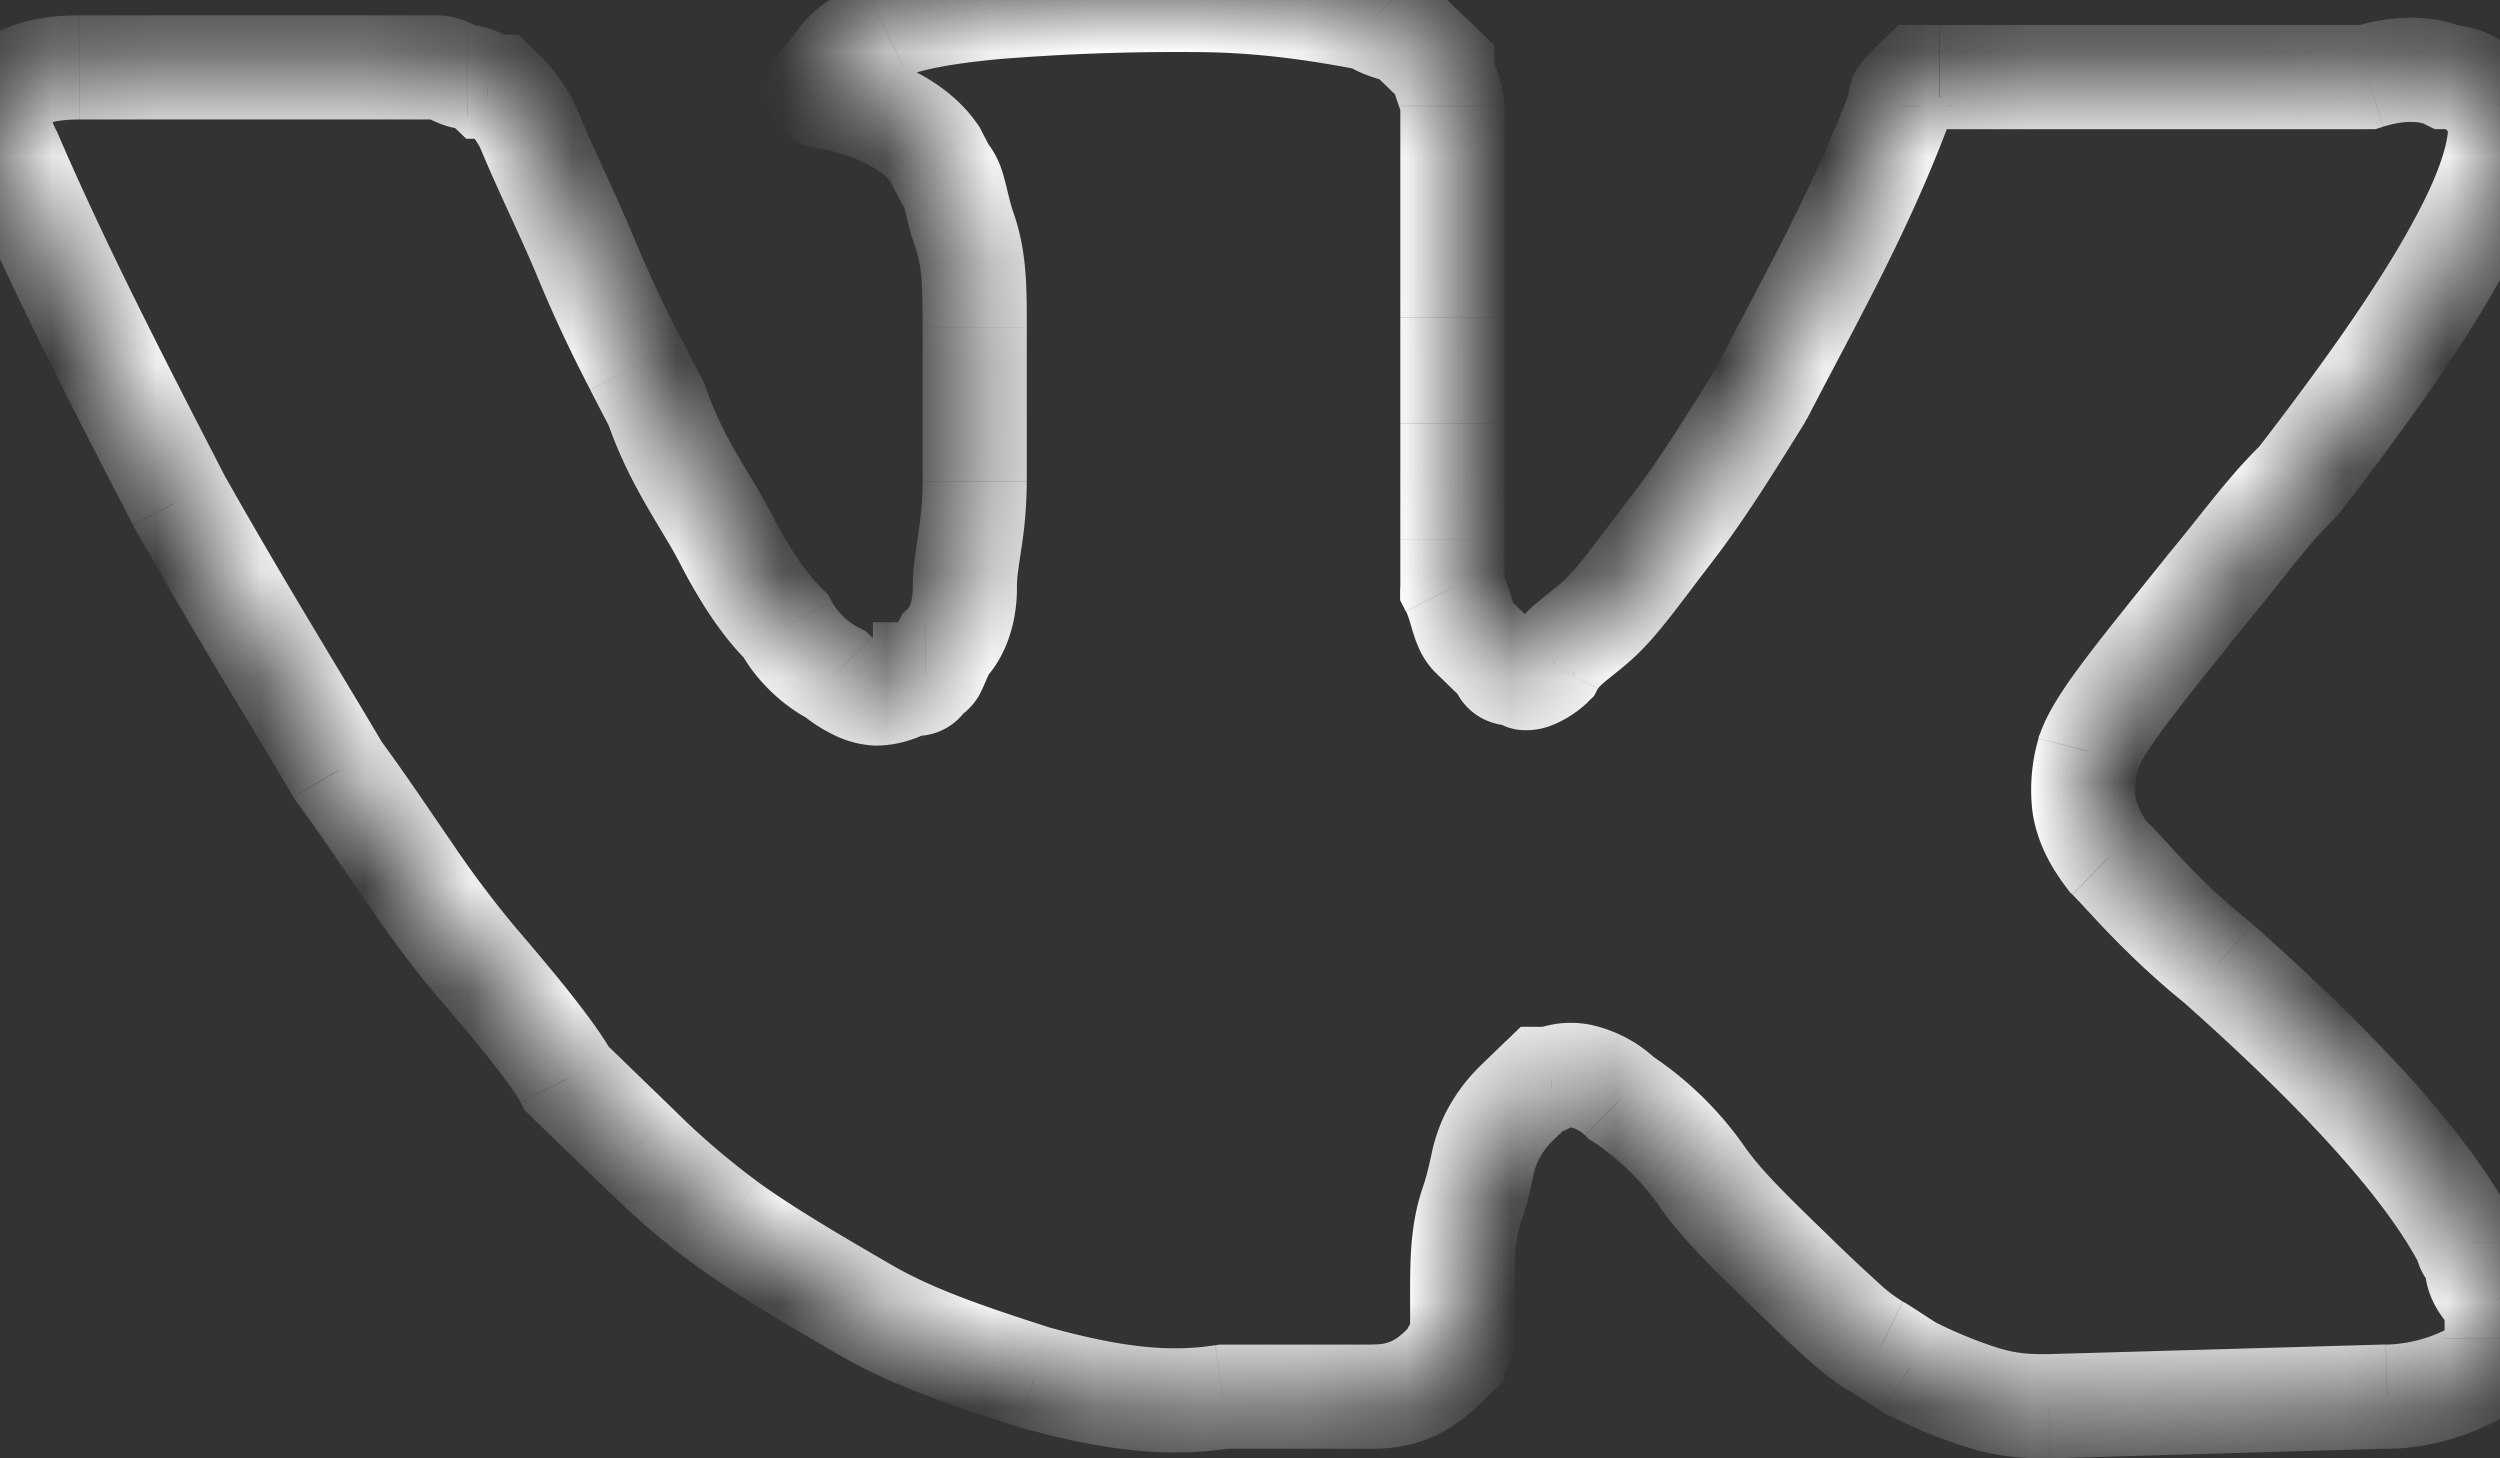 <svg width="24" height="14" fill="none" xmlns="http://www.w3.org/2000/svg"><rect width="100%" height="100%" fill="#333333" stroke="none"/><mask id="path-1-inside-1" fill="#fff"><path d="M23.777 12.113c0-.092-.095-.092-.095-.185-.382-.74-1.242-1.664-2.388-2.681-.573-.463-.86-.833-1.05-1.018-.287-.37-.287-.647-.191-1.017.095-.277.477-.74 1.146-1.572.382-.462.573-.74.86-1.017 1.432-1.849 2.1-3.051 1.909-3.606l-.095-.092C23.777.832 23.682.74 23.49.74c-.191-.093-.478-.093-.764 0H18.43l-.096.092c-.095.093-.095.093-.095.185-.382 1.017-.86 1.85-1.337 2.774-.287.462-.573.925-.86 1.295-.286.37-.477.647-.668.832-.191.185-.382.277-.478.462-.095.093-.286.185-.286.093-.095 0-.191 0-.191-.093l-.286-.277c-.096-.093-.096-.278-.191-.463V1.017c0-.092-.096-.277-.096-.37L13.56.37c-.096-.093-.287-.093-.382-.185A8.834 8.834 0 0011.458 0c-1.527 0-2.577.092-2.96.277-.19.093-.381.185-.477.37-.19.185-.19.278-.095.278.477.092.86.277 1.05.554l.096.185c.095.093.095.278.19.555.096.278.096.555.096.925v1.48c0 .462-.095.739-.095 1.016 0 .278-.096.463-.191.555-.096.185-.096.278-.191.278 0 0 0 .092-.096.092-.095 0-.19.093-.382.093-.095 0-.286-.093-.382-.185a1.133 1.133 0 01-.477-.463c-.191-.185-.382-.462-.573-.832-.191-.37-.478-.74-.669-1.294l-.19-.37a12.887 12.887 0 01-.478-1.017c-.191-.463-.382-.833-.573-1.295a1.282 1.282 0 00-.286-.37h-.096S4.584.74 4.488.74c-.095 0-.19-.093-.286-.093H.764C.382.647.19.74.095.832L0 .925v.185c0 .092 0 .185.095.37.478 1.109 1.05 2.219 1.624 3.328.573 1.017 1.146 1.942 1.528 2.59.477.647.86 1.294 1.337 1.849.477.554.763.924.859 1.11l.382.369.286.277c.191.185.478.463.86.74.382.278.86.555 1.337.832.477.278 1.05.463 1.623.648.668.184 1.241.277 1.814.184h1.433a.88.88 0 00.668-.277l.096-.092c0-.093.095-.093.095-.185v-.37c0-.37 0-.647.096-.925.095-.277.095-.462.19-.647.096-.185.191-.277.287-.37l.191-.185h.095c.191-.092.478 0 .669.185.286.185.573.462.764.74.19.277.477.555.86.925.381.37.668.647.859.74l.286.184c.191.093.382.185.669.277.286.093.477.093.668.093l3.247-.092c.286 0 .573-.093.764-.185.19-.093.286-.185.286-.37v-.37c-.19-.185-.19-.277-.19-.37z"/></mask><path d="M23.682 11.928h.5v-.121l-.056-.108-.444.23zm-2.388-2.681l.332-.374-.009-.008-.009-.008-.314.39zm-1.05-1.018l-.395.307.021.028.026.025.348-.36zm-.191-1.017l-.473-.162-.006.018-.005.02.484.124zm1.146-1.572l-.386-.318-.004.005.39.313zm.86-1.017l.347.36.026-.025.021-.029-.395-.306zm1.909-3.606l.473-.163-.04-.113-.085-.083-.348.36zm-.095-.092l.347-.36-.347.36zM23.49.74l-.218.45.103.05h.115v-.5zm-.764 0v.5h.078l.075-.024-.153-.476zm-4.297 0v-.5h-.203l-.145.14.348.36zm-.096.092l-.348-.359.348.36zm-.095.185l.468.176.032-.085v-.09h-.5zm-1.337 2.774l.425.263.01-.016.009-.018-.444-.229zm-2.006 2.59l.348.358.06-.057.037-.072-.444-.23zm-.286.092h.5v-.5h-.5v.5zm-.191-.093h.5v-.212l-.152-.147-.348.36zm-.477-.74h-.5v.122l.055.108.445-.23zM13.846.647h.5V.435l-.152-.147-.348.36zm-.668-.462l.347-.36-.106-.103-.146-.028-.095.49zM8.02.647l.348.36.059-.058.037-.072-.444-.23zm-.095.278L8.02.434l-.047-.01h-.048v.5zm1.05.554l.444-.229-.014-.028-.018-.026-.412.283zm.096.185l-.445.23.038.073.059.057.348-.36zm0 4.531l-.348-.359-.06.057-.037.073.445.23zm-.191.278v-.5h-.5v.5h.5zm-.86 0l.348-.36-.058-.055-.072-.035-.218.45zm-.477-.463l.444-.23-.038-.072-.058-.057-.348.36zM6.302 3.884l.473-.163-.012-.035-.016-.032-.445.23zm-.19-.37l.444-.23-.445.23zM5.06 1.202l.462-.19-.008-.02-.01-.02-.444.23zm-.286-.37l.347-.359-.145-.14h-.202v.5zm-.096 0l-.348.36.146.14h.202v-.5zm-4.584 0L-.252.473l.347.36zM0 .925l-.348-.36L-.5.713v.212H0zm.095.554l.46-.197-.007-.016L.54 1.25l-.445.23zM1.72 4.81l-.444.229.004.008.004.008.436-.246zm1.528 2.588l-.43.254.012.022.015.021.403-.297zm2.196 2.96L5 10.587l.037.072.06.057.347-.359zm.382.369l-.348.36.348-.36zm.286.277l.348-.359-.348.36zm3.82 2.22l-.154.475.01.004.01.002.134-.481zm1.814.184v-.5h-.04l-.04.007.08.494zm2.101-.277l.348.36-.348-.36zm.096-.092l.347.359.153-.148v-.211h-.5zm.859-2.682v-.5H14.6l-.146.141.348.36zm.095 0v.5h.115l.103-.05-.218-.45zm.669.185l-.348.36.035.034.042.026.27-.42zm2.483 2.404l.27-.42-.025-.017-.027-.013-.218.45zm.286.185l-.271.42.026.017.027.013.218-.45zm1.337.37v.5h.014l-.014-.5zm3.247-.092v-.5h-.015l.015.5zm1.05-.925h.5v-.212l-.152-.147-.348.359zm.31-.37a.61.61 0 00-.162-.412c-.017-.02-.035-.036-.039-.04-.008-.007-.002-.002.004.005a.37.37 0 01.085.154.39.39 0 01.016.108h-1a.61.61 0 00.16.412c.018.02.035.036.04.04l-.005-.005a.368.368 0 01-.084-.154.39.39 0 01-.016-.108h1zm-.152-.414c-.428-.83-1.352-1.807-2.5-2.826l-.664.748c1.144 1.015 1.94 1.886 2.275 2.537l.889-.46zm-2.518-2.842c-.556-.448-.764-.743-1.016-.987l-.696.719c.13.126.495.571 1.084 1.047l.628-.779zm-.969-.934a.618.618 0 01-.14-.275.792.792 0 01.038-.31l-.968-.25a1.76 1.76 0 00-.058.706c.039.266.156.507.338.742l.79-.613zm-.113-.548c.018-.054.09-.18.285-.44.184-.246.44-.56.778-.981l-.78-.627c-.33.412-.6.744-.798 1.007-.187.249-.354.492-.43.716l.945.325zm1.058-1.416c.414-.5.562-.725.822-.977l-.696-.718c-.312.303-.546.634-.897 1.058l.771.637zm.87-1.03c.721-.931 1.267-1.72 1.608-2.358a4.25 4.25 0 00.373-.888c.07-.265.1-.557.006-.829l-.946.326c.002.005.02.072-.027.247-.044.167-.135.39-.287.671-.302.565-.807 1.301-1.518 2.22l.79.611zM24.316.658L24.22.565l-.695.719.095.092.696-.718zM24.22.565c-.103-.1-.325-.325-.73-.325v1c.007 0 .005 0-.003-.002a.089.089 0 01-.02-.008c-.004-.002-.002-.002.008.007a.578.578 0 01.05.047l.695-.719zM23.71.29c-.35-.17-.78-.142-1.137-.026l.307.952c.216-.07.358-.043.393-.026l.436-.9zm-.982-.05h-3.629v1h3.629v-1zm-3.629 0h-.287v1h.287v-1zm-.286 0h-.191v1h.19v-1zm-.73.14l-.096.093.696.718.095-.092-.695-.718zm-.096.093c-.02.02-.049.047-.073.074a.667.667 0 00-.107.148c-.079.154-.067.315-.067.322h1v-.02l-.002.017a.393.393 0 01-.092.213l.009-.008.028-.028-.696-.718zm-.216.368c-.368.981-.823 1.773-1.313 2.72l.889.46c.466-.902.965-1.775 1.36-2.828L17.77.84zm-1.293 2.687c-.29.468-.563.906-.83 1.251l.79.613c.306-.395.607-.881.89-1.338l-.85-.526zm-.83 1.251c-.316.408-.464.628-.62.78l.695.718c.225-.218.458-.553.716-.885l-.79-.613zm-.62.78c-.079.075-.132.11-.247.205-.097.08-.233.202-.328.387l.889.459c0-.001.008-.018.078-.076.052-.044.19-.147.303-.257l-.696-.718zm-.478.462c.003-.004 0 0-.009.006-.01.006-.012.006-.003.002a.4.4 0 01.178-.014.464.464 0 01.395.458h-1a.538.538 0 00.458.532.654.654 0 00.33-.043c.125-.048.252-.132.346-.223l-.695-.718zm.061-.048a1.907 1.907 0 01-.024 0 .413.413 0 01.24.147.419.419 0 01.093.26h-1a.582.582 0 00.406.557c.127.04.265.036.285.036v-1zm.157.048l-.143-.139-.144-.138-.695.718.143.139.143.138.696-.718zm-.287-.277c.037.035.05.066.052.069l-.015-.048c-.018-.06-.056-.209-.131-.354l-.889.459c.02.04.03.076.06.178.013.042.033.108.063.174a.77.77 0 00.165.24l.695-.718zm-.038-.104v-.461h-1v.461h1zm0-.462v-.555h-1v.555h1zm0-.555v-.554h-1v.555h1zm0-.555V3.052h-1v1.016h1zm0-1.017v-.832h-1v.832h1zm0-.832v-.647h-1v.647h1zm0-.647v-.554h-1v.555h1zm0-.555a.816.816 0 00-.034-.22 3.479 3.479 0 00-.041-.128 1.439 1.439 0 01-.025-.073c-.006-.023.004.003.004.051h-1c0 .095.022.178.034.22.013.048.03.097.041.128.013.038.02.058.024.074.007.022-.003-.003-.003-.052h1zm-.248-.729L14.05.15l-.144-.138-.695.718.143.139.143.138.696-.718zm-.287-.277a.788.788 0 00-.232-.154c-.061-.026-.122-.045-.153-.055a.757.757 0 01-.056-.02c-.004-.001.025.01.06.044l-.696.718a.76.76 0 00.233.153c.06.027.121.046.152.056a.45.45 0 01.057.02c.003.001-.026-.01-.06-.044l.695-.718zm-.634-.317A9.327 9.327 0 0011.459-.5v1c.622 0 1.159.086 1.624.176l.19-.982zM11.459-.5c-.772 0-1.434.023-1.956.071-.498.046-.94.12-1.222.256l.436.9c.1-.048.373-.113.878-.16A21.27 21.27 0 0111.459.5v-1zM8.28-.173c-.157.076-.519.232-.704.59l.888.46.007-.008a.237.237 0 01.037-.03 1.63 1.63 0 01.208-.112l-.436-.9zm-.608.461c-.06.06-.117.121-.164.185a.763.763 0 00-.127.257.553.553 0 00.12.513.566.566 0 00.424.182v-1c.037 0 .19.006.318.147.145.16.123.342.106.408-.016.064-.042.095-.034.084a.521.521 0 01.053-.058L7.673.288zm.158 1.128c.43.083.653.23.733.347l.824-.567C9.086.757 8.545.536 8.02.434l-.19.982zm.7.293l.096.185.889-.459-.096-.185-.888.459zm.193.315a.247.247 0 01-.055-.075l.014.048c.017.067.05.221.107.385l.945-.326c-.039-.113-.053-.19-.084-.309-.021-.083-.07-.286-.232-.442l-.695.719zm.066.358c.063.184.068.374.068.762h1c0-.352.005-.717-.123-1.088l-.945.326zm.068.762v1.479h1V3.145h-1zm0 1.48c0 .194-.02.351-.042.504-.021.142-.053.327-.053.512h1c0-.092.015-.184.042-.366a4.27 4.27 0 00.053-.65h-1zM8.763 5.64c0 .166-.057.213-.04.196l.696.718c.209-.201.344-.524.344-.914h-1zm-.136.326a2.335 2.335 0 00-.071.153l-.02.044-.004.01a.394.394 0 01.1-.114.422.422 0 01.249-.086v1a.587.587 0 00.54-.34c.022-.044.044-.097.053-.119l.042-.09-.889-.458zm.254.507h-.5v-.004a.541.541 0 01.005-.067.418.418 0 01.399-.337v1a.582.582 0 00.587-.493.61.61 0 00.009-.09v-.008l-.5-.001zm-.096-.408a.723.723 0 00-.297.065l-.039.015c-.033.013-.038.013-.046.013v1c.183 0 .321-.047.408-.08l.047-.02a.955.955 0 01.016-.005l-.006.001a.325.325 0 01-.083.01v-.999zm-.382.093c.027 0 .045.003.052.004l.009.002a.418.418 0 01-.095-.05c-.003-.003-.003-.003 0 0l-.696.718c.098.094.22.168.321.218a.98.98 0 00.41.108v-1zm-.164-.135a.64.64 0 01-.251-.242l-.889.459c.147.283.418.544.704.683l.436-.9zm-.347-.372c-.137-.132-.298-.357-.477-.702l-.888.458c.203.394.423.725.669.962l.696-.718zm-.477-.702c-.1-.195-.245-.424-.345-.598a3.595 3.595 0 01-.295-.63l-.945.325c.11.319.245.58.373.803.139.242.233.383.324.558l.888-.458zm-.668-1.295l-.191-.37-.889.46.191.369.889-.459zm-.191-.37a12.393 12.393 0 01-.46-.978l-.924.381c.2.483.398.869.495 1.056l.889-.459zm-.46-.978c-.1-.242-.199-.458-.294-.665a17.352 17.352 0 01-.279-.63l-.924.382c.1.241.199.458.294.665.096.209.188.409.279.63l.924-.382zM5.506.973a1.771 1.771 0 00-.384-.5l-.695.718c.049.048.078.076.105.11.025.03.053.07.085.13l.888-.458zm-.731-.64h-.096v1h.096v-1zm-.096.5l.348-.36-.002-.001L5.024.47A.784.784 0 004.89.366.751.751 0 004.488.24v1a.306.306 0 01-.14-.034.044.044 0 01-.008-.007.298.298 0 01-.008-.007l.347-.36zM4.488.24c.055 0 .092.013.1.015L4.562.243c-.02-.009-.067-.032-.12-.051a.709.709 0 00-.241-.045v1a.295.295 0 01-.1-.015l.025.012c.02.009.066.032.119.051.054.02.139.045.242.045v-1zM4.202.147H.764v1h3.438v-1zm-3.438 0c-.455 0-.794.11-1.016.326l.695.718c-.032.031.012-.044.32-.044v-1zM-.252.473l-.096.092.696.719.095-.093-.695-.718zM0 .925h-.5v.185h1V.924H0zm-.5.185c0 .047-.001.138.022.251.023.112.066.225.13.348L.54 1.25a.39.39 0 01-.038-.091C.5 1.156.5 1.155.5 1.109h-1zm.136.567C.122 2.806.703 3.931 1.275 5.037l.888-.458C1.59 3.466 1.024 2.372.555 1.282l-.919.395zm1.647 3.377C1.86 6.076 2.442 7.017 2.816 7.65l.861-.508c-.39-.66-.952-1.568-1.523-2.58l-.87.49zm1.561 2.64c.233.315.438.625.66.946.216.315.443.634.7.933l.759-.653a9.873 9.873 0 01-.636-.847c-.209-.303-.433-.64-.678-.973l-.805.594zm1.36 1.879c.49.567.732.89.795 1.013l.888-.46c-.128-.247-.458-.664-.924-1.206l-.758.653zm.891 1.142l.227.22.155.15.696-.718a517.27 517.27 0 01-.155-.15l-.227-.22-.696.718zm.382.37l.287.278.695-.719-.286-.277-.696.718zm.287.278c.192.186.5.485.913.785l.588-.81a7.234 7.234 0 01-.806-.694l-.695.719zm.913.785c.407.295.908.586 1.38.86l.502-.865c-.484-.281-.937-.545-1.294-.804l-.588.809zm1.38.86c.532.31 1.16.51 1.72.69l.308-.951c-.585-.189-1.104-.359-1.526-.604l-.503.865zm1.74.697c.693.191 1.349.306 2.028.196l-.16-.987c-.466.075-.956.005-1.6-.173l-.267.963zm1.948.203h1.433v-1h-1.433v1zm1.433 0c.431 0 .743-.155 1.016-.419l-.696-.718c-.109.106-.179.136-.32.136v1zm1.016-.419l.095-.092-.695-.719-.096.093.696.718zm.248-.451a.39.39 0 01-.1.262.855.855 0 00.035-.035.64.64 0 00.136-.243.609.609 0 00.024-.17h-1a.394.394 0 01.1-.261l.005-.005a.633.633 0 00-.176.282.612.612 0 00-.024.17h1zm.095-.185v-.37h-1v.369h1zm0-.37c0-.388.005-.578.068-.762l-.945-.325c-.128.37-.123.735-.123 1.087h1zm.068-.762c.059-.17.089-.315.11-.41a.659.659 0 01.053-.17l-.889-.46a1.663 1.663 0 00-.138.407c-.026.114-.044.2-.081.308l.945.325zm.163-.58a.713.713 0 01.084-.131c.028-.034.057-.062.106-.11l-.696-.718c-.105.102-.249.24-.383.5l.889.458zm.19-.24l.131-.128a11.89 11.89 0 01.059-.057l-.347-.36-.348-.359v.001c-.002 0-.003.002-.004.003l-.012.012-.043.042-.132.127.696.718zm-.157-.045h.095v-1h-.095v1zm.313-.05a.124.124 0 01-.047.014c-.002 0 .006 0 .024.005a.32.32 0 01.126.075l.696-.718a1.32 1.32 0 00-.543-.318.967.967 0 00-.691.042l.435.9zm.18.155c.231.15.47.381.623.603l.824-.567a3.362 3.362 0 00-.905-.876l-.542.84zm.623.603c.226.328.555.644.923 1l.696-.718c-.395-.382-.639-.622-.795-.849l-.824.567zm.923 1c.189.183.364.353.518.49.144.127.308.262.472.341l.436-.9a1.454 1.454 0 01-.244-.19 16.53 16.53 0 01-.486-.459l-.696.719zm.936.801l.287.185.542-.84-.286-.185-.543.84zm.34.215c.194.094.412.2.733.303l.307-.951a4.262 4.262 0 01-.604-.252l-.436.9zm.733.303c.363.117.617.117.822.117v-1c-.177 0-.305 0-.515-.068l-.307.951zm.836.117l3.247-.093-.029-1-3.246.093.028 1zm3.233-.092c.382 0 .744-.12.982-.235l-.436-.9a1.35 1.35 0 01-.546.135v1zm.982-.235a1.12 1.12 0 00.382-.282.825.825 0 00.186-.538h-1c0 .003 0-.011.007-.034a.203.203 0 01.036-.065c.013-.015.02-.02.013-.014a.493.493 0 01-.06.033l.436.9zm.568-.82v-.37h-1v.369h1zm-.152-.73a.566.566 0 01-.057-.061c-.007-.009-.002-.005.004.01a.201.201 0 01.013.052l.001.008v-.019h-1c0 .051-.003.185.062.341.06.145.16.27.281.388l.696-.718zM18.62.24h-.191v1h.19v-1z" fill="#fff" mask="url(#path-1-inside-1)"/></svg>